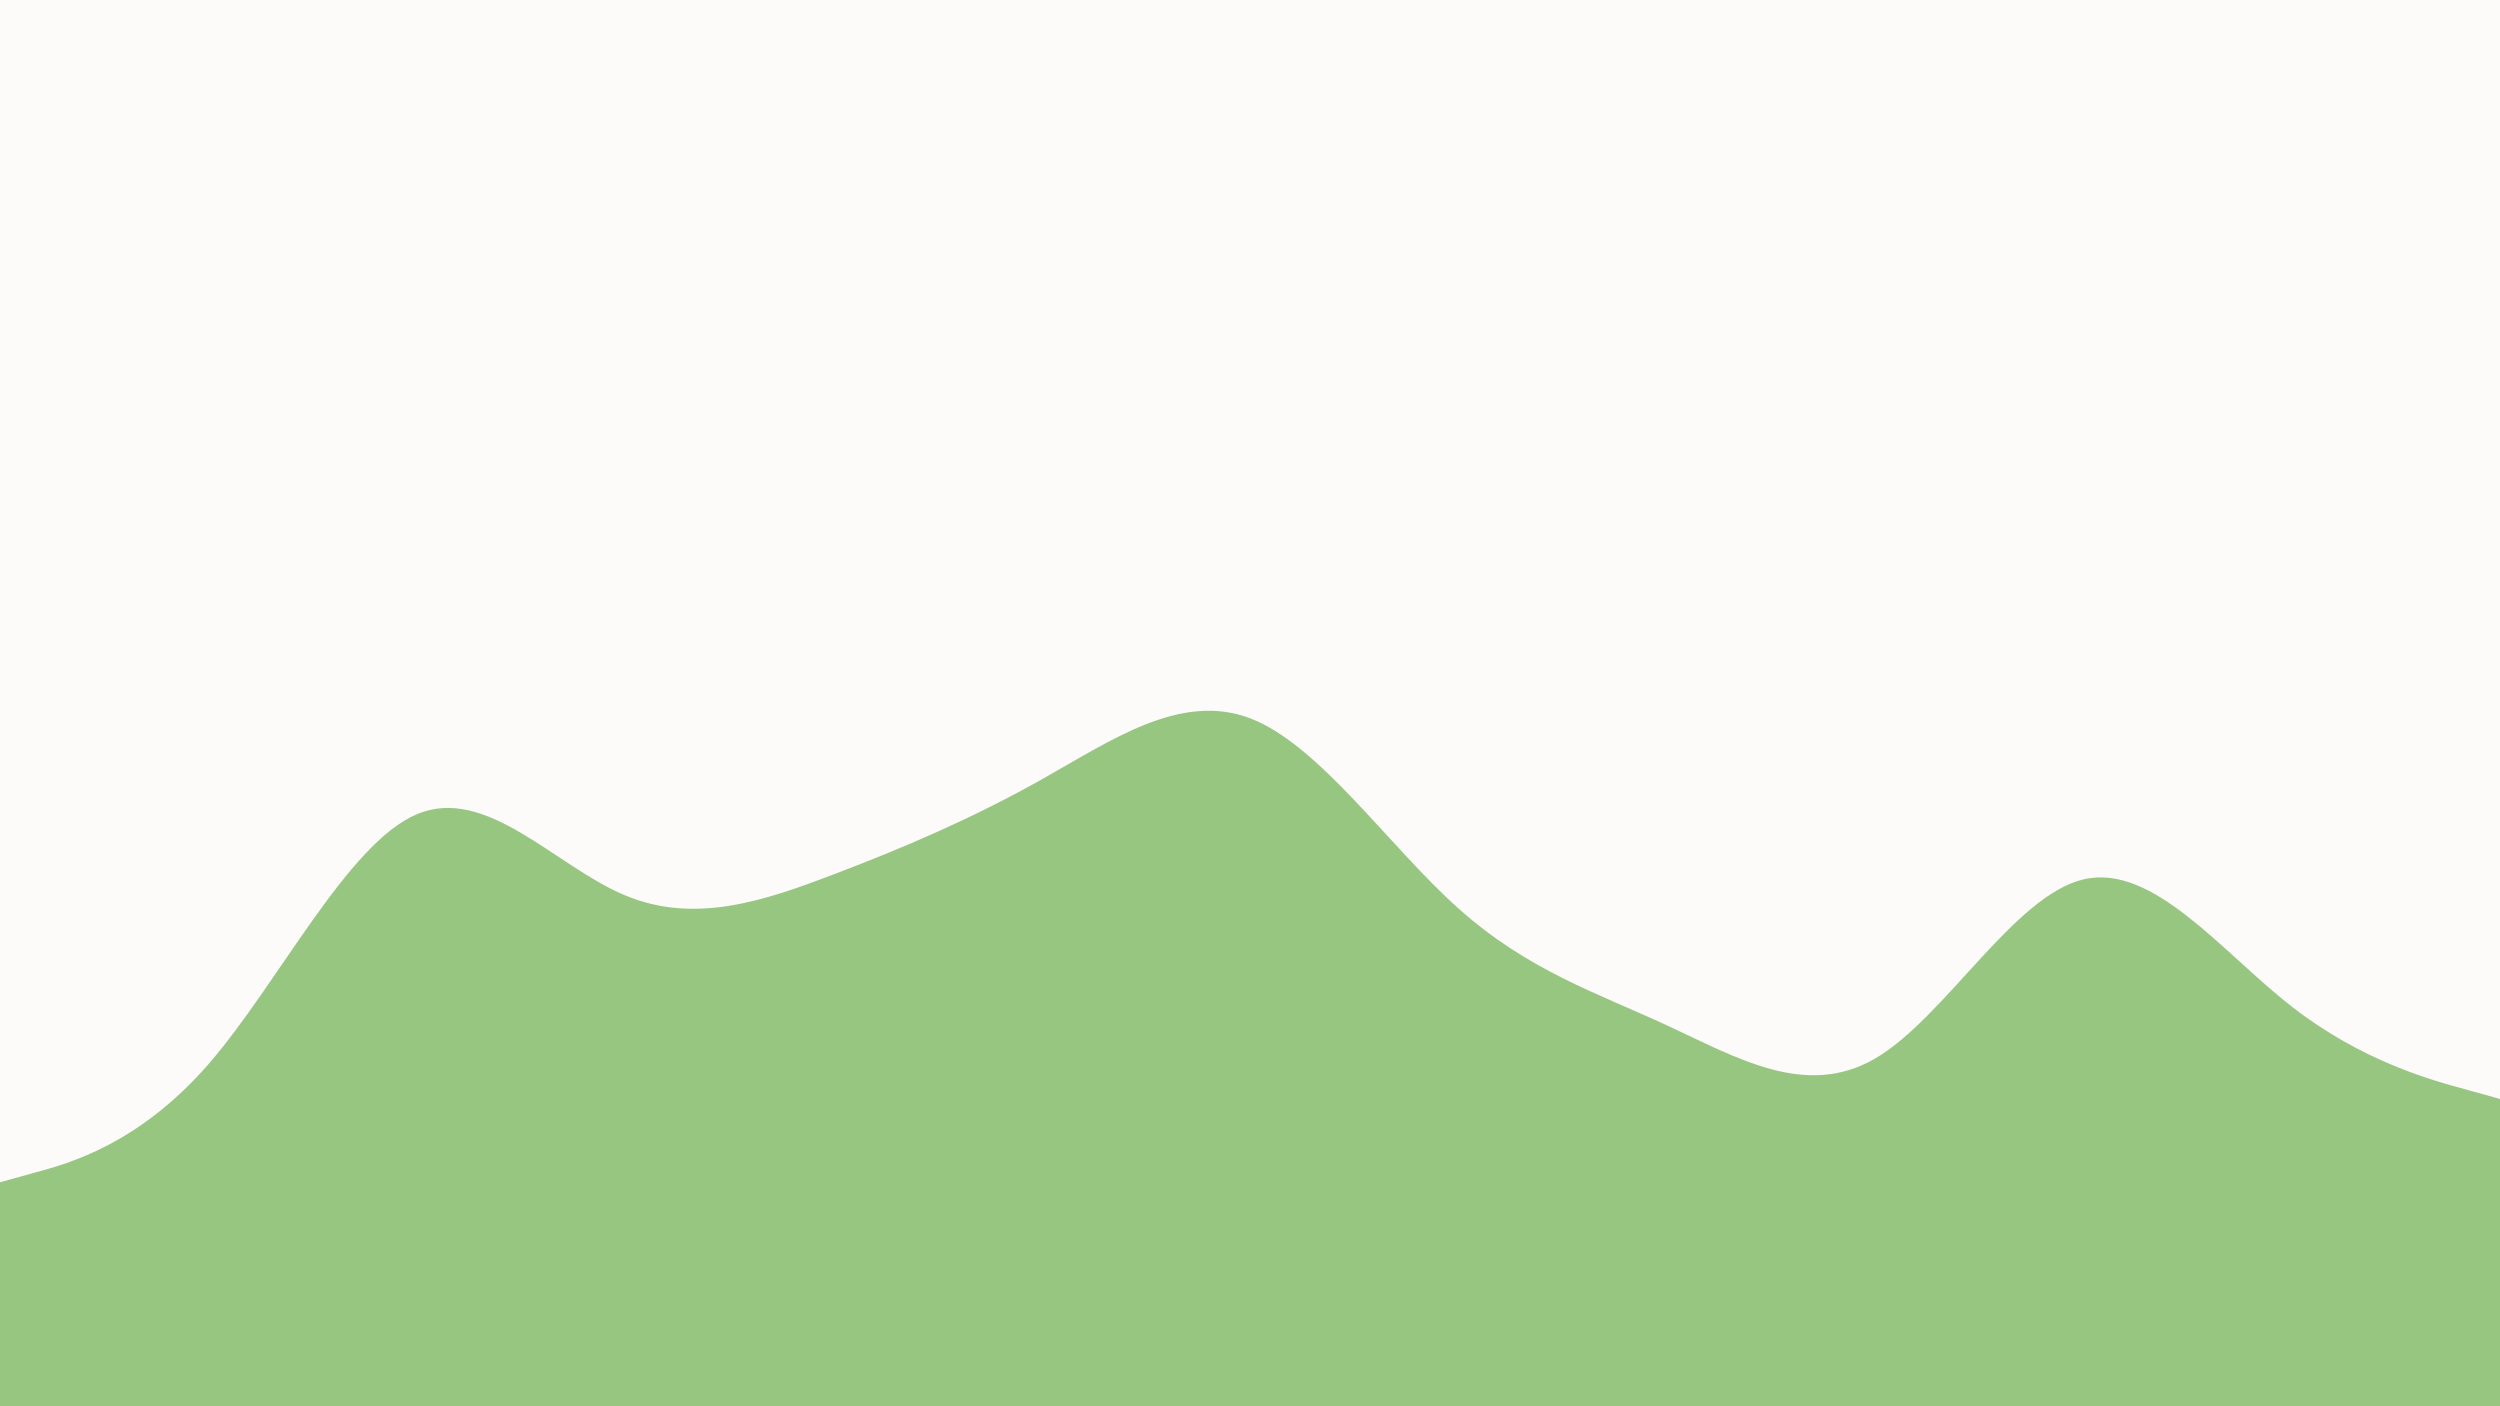 <svg id="visual" viewBox="0 0 960 540" width="960" height="540" xmlns="http://www.w3.org/2000/svg" xmlns:xlink="http://www.w3.org/1999/xlink" version="1.1"><rect x="0" y="0" width="960" height="540" fill="#fcfbfa"></rect><path d="M0 454L13.3 450.3C26.7 446.7 53.3 439.3 80 408.7C106.7 378 133.3 324 160 312.7C186.7 301.3 213.3 332.7 240 343.8C266.7 355 293.3 346 320 335.8C346.7 325.7 373.3 314.3 400 299.3C426.7 284.3 453.3 265.7 480 275.8C506.7 286 533.3 325 560 348.8C586.7 372.7 613.3 381.3 640 393.7C666.7 406 693.3 422 720 406.5C746.7 391 773.3 344 800 337.7C826.7 331.3 853.3 365.7 880 386.5C906.7 407.3 933.3 414.7 946.7 418.3L960 422L960 541L946.7 541C933.3 541 906.7 541 880 541C853.3 541 826.7 541 800 541C773.3 541 746.7 541 720 541C693.3 541 666.7 541 640 541C613.3 541 586.7 541 560 541C533.3 541 506.7 541 480 541C453.3 541 426.7 541 400 541C373.3 541 346.7 541 320 541C293.3 541 266.7 541 240 541C213.3 541 186.7 541 160 541C133.3 541 106.7 541 80 541C53.3 541 26.7 541 13.3 541L0 541Z" fill="#97c680" stroke-linecap="round" stroke-linejoin="miter"></path></svg>